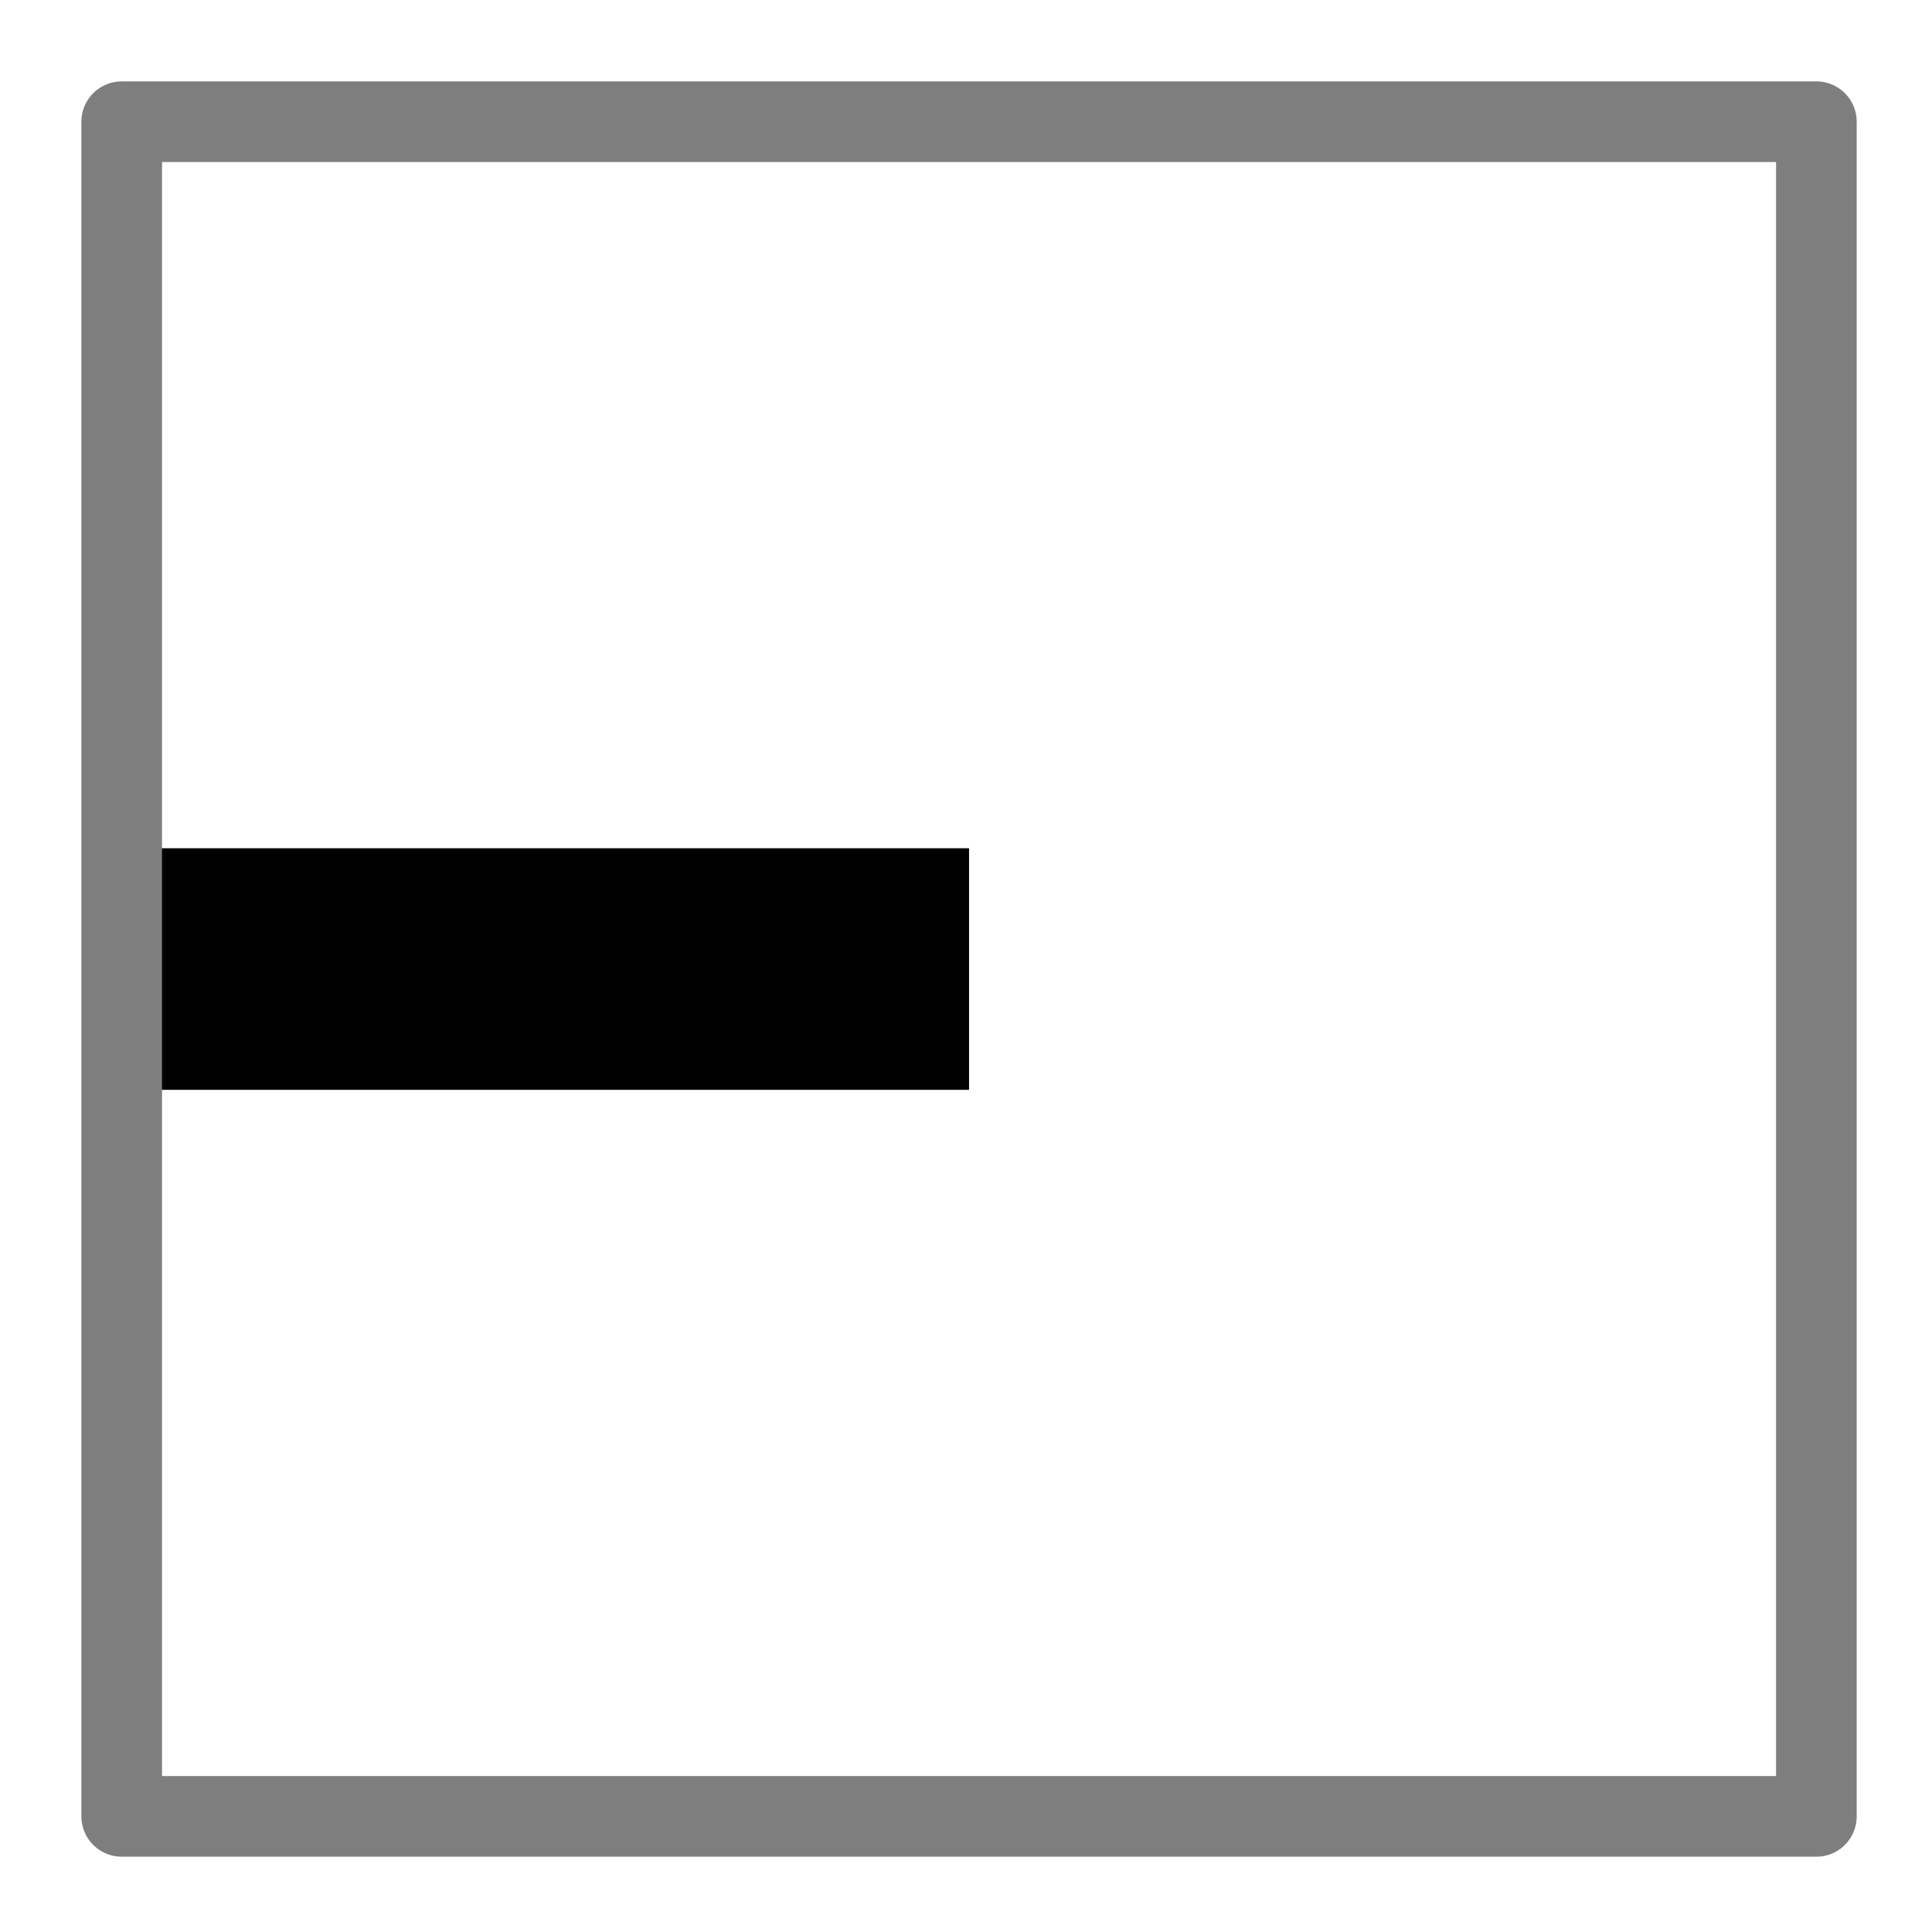 <?xml version="1.0" encoding="UTF-8" standalone="no"?>
<!-- Created with Inkscape (http://www.inkscape.org/) -->

<svg
   xmlns:dc="http://purl.org/dc/elements/1.1/"
   xmlns:cc="http://creativecommons.org/ns#"
   xmlns:rdf="http://www.w3.org/1999/02/22-rdf-syntax-ns#"
   xmlns:svg="http://www.w3.org/2000/svg"
   xmlns="http://www.w3.org/2000/svg"
   xmlns:sodipodi="http://sodipodi.sourceforge.net/DTD/sodipodi-0.dtd"
   xmlns:inkscape="http://www.inkscape.org/namespaces/inkscape"
   width="24"
   height="24"
   viewBox="0 0 6.35 6.35"
   version="1.1"
   id="svg3663"
   inkscape:version="0.92.5 (2060ec1f9f, 2020-04-08)"
   sodipodi:docname="alignmentCL.svg">
  <defs
     id="defs3657" />
  <sodipodi:namedview
     id="base"
     pagecolor="#ffffff"
     bordercolor="#666666"
     borderopacity="1.0"
     inkscape:pageopacity="0.0"
     inkscape:pageshadow="2"
     inkscape:zoom="16"
     inkscape:cx="21.384897"
     inkscape:cy="8.2913091"
     inkscape:document-units="mm"
     inkscape:current-layer="layer1"
     showgrid="false"
     units="px"
     showguides="true"
     inkscape:guide-bbox="true"
     inkscape:window-width="1920"
     inkscape:window-height="1015"
     inkscape:window-x="1920"
     inkscape:window-y="0"
     inkscape:window-maximized="1"
     inkscape:snap-midpoints="true"
     inkscape:snap-nodes="true"
     inkscape:snap-bbox="true"
     inkscape:bbox-paths="false"
     inkscape:snap-bbox-edge-midpoints="true"
     inkscape:object-nodes="false"
     inkscape:snap-others="true">
    <sodipodi:guide
       position="1.777,5.95"
       orientation="0,1"
       id="guide1609"
       inkscape:locked="false" />
    <sodipodi:guide
       position="5.97,0.38"
       orientation="1,0"
       id="guide1617"
       inkscape:locked="false" />
    <sodipodi:guide
       position="1.742,0.38"
       orientation="0,1"
       id="guide1619"
       inkscape:locked="false" />
    <sodipodi:guide
       position="0.4,10.886"
       orientation="1,0"
       id="guide1673"
       inkscape:locked="false" />
    <sodipodi:guide
       position="0.001,6.349"
       orientation="0.707,0.707"
       id="guide2813"
       inkscape:locked="false" />
    <sodipodi:guide
       position="0.4,0.38"
       orientation="-0.707,0.707"
       id="guide2815"
       inkscape:locked="false" />
    <sodipodi:guide
       position="3.185,3.165"
       orientation="1,0"
       id="guide2817"
       inkscape:locked="false" />
    <sodipodi:guide
       position="3.185,5.95"
       orientation="-0.707,0.707"
       id="guide2821"
       inkscape:locked="false" />
    <sodipodi:guide
       position="1.792,4.558"
       orientation="1,0"
       id="guide2823"
       inkscape:locked="false" />
    <sodipodi:guide
       position="3.185,5.95"
       orientation="0.707,0.707"
       id="guide2825"
       inkscape:locked="false" />
    <sodipodi:guide
       position="1.792,1.773"
       orientation="0,1"
       id="guide2827"
       inkscape:locked="false" />
    <sodipodi:guide
       position="4.577,4.558"
       orientation="1,0"
       id="guide2829"
       inkscape:locked="false" />
    <sodipodi:guide
       position="3.185,3.165"
       orientation="0,1"
       id="guide2831"
       inkscape:locked="false" />
    <sodipodi:guide
       position="4.577,4.558"
       orientation="0,1"
       id="guide2833"
       inkscape:locked="false" />
    <sodipodi:guide
       position="0.4,4.558"
       orientation="-0.707,0.707"
       id="guide2837"
       inkscape:locked="false" />
    <sodipodi:guide
       position="1.096,5.254"
       orientation="0,1"
       id="guide2839"
       inkscape:locked="false" />
  </sodipodi:namedview>
  <g
     inkscape:label="Calque 1"
     inkscape:groupmode="layer"
     id="layer1"
     transform="translate(0,-290.65)">
    <path
       style="fill:none;stroke:#000000;stroke-width:0.794;stroke-linecap:butt;stroke-linejoin:miter;stroke-miterlimit:4;stroke-dasharray:none;stroke-opacity:1"
       d="M 0.4,293.835 H 3.185"
       id="path2835"
       inkscape:connector-curvature="0" />
    <rect
       style="opacity:1;vector-effect:none;fill:none;fill-opacity:1;fill-rule:nonzero;stroke:#7e7e7e;stroke-width:0.265;stroke-linecap:round;stroke-linejoin:round;stroke-miterlimit:4;stroke-dasharray:none;stroke-dashoffset:0;stroke-opacity:1;paint-order:fill markers stroke"
       id="rect2898"
       width="5.57"
       height="5.57"
       x="0.4"
       y="291.05"
       rx="0"
       ry="0" />
  </g>
</svg>

